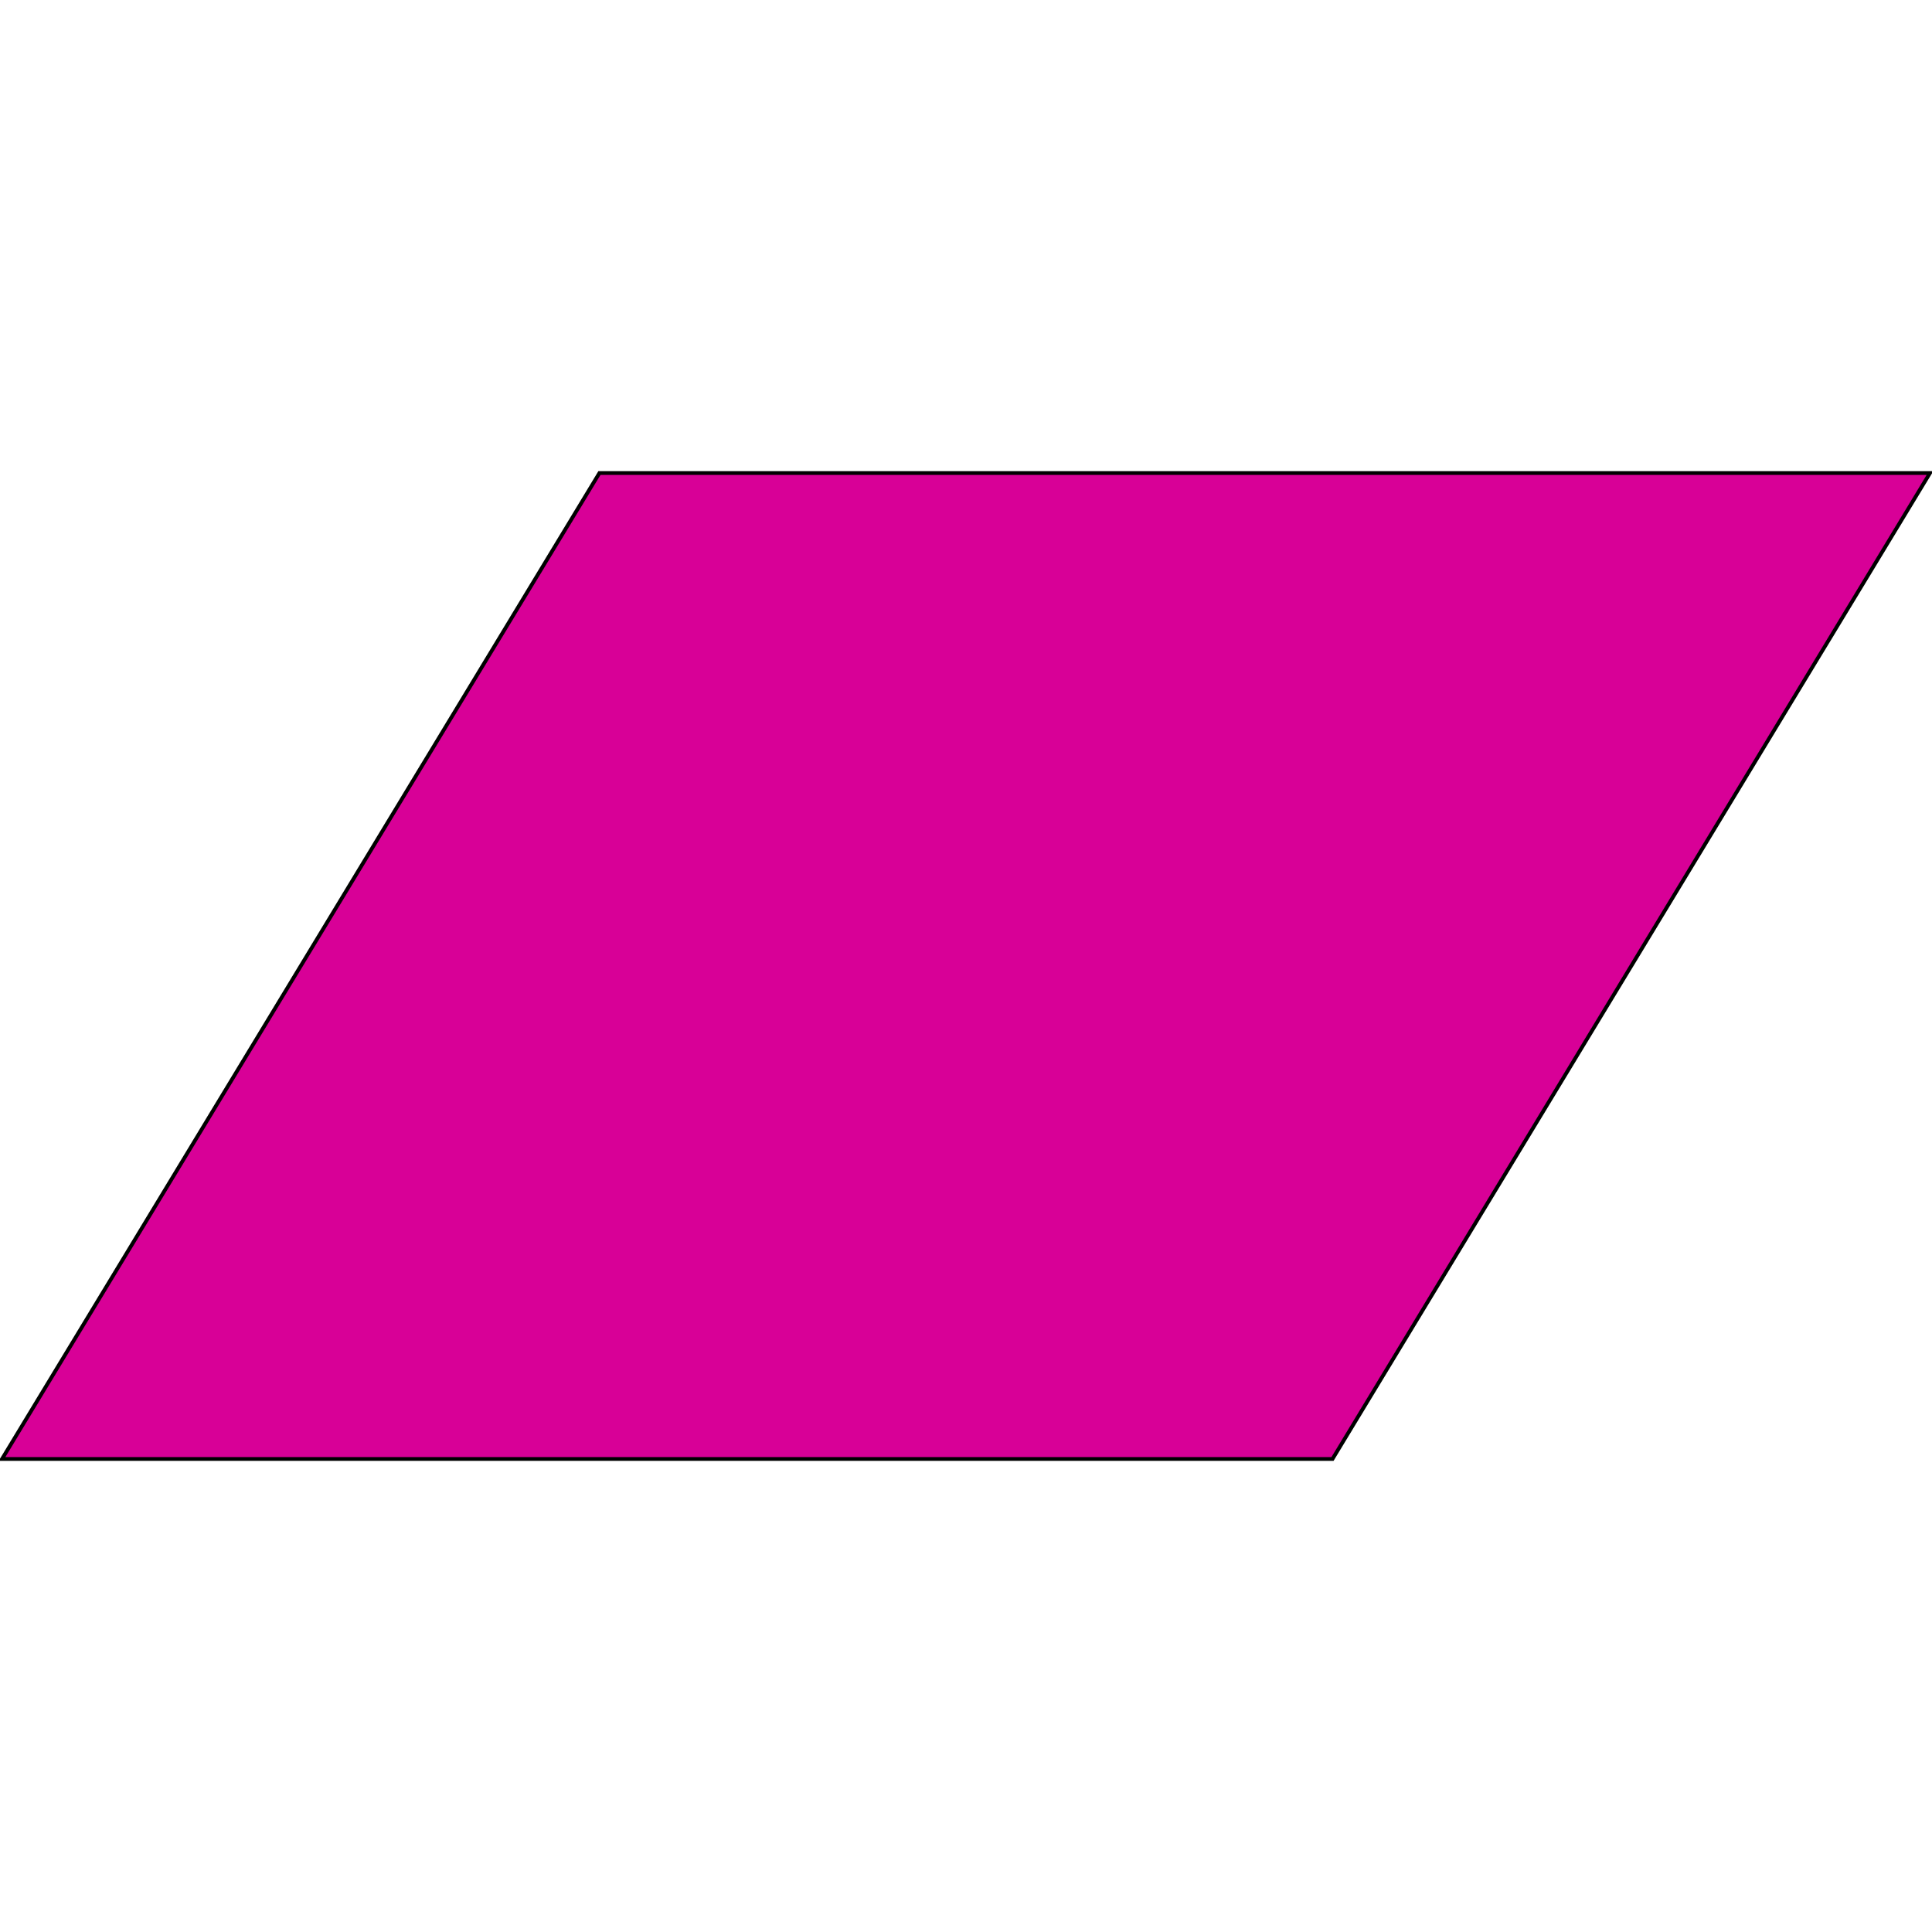 <svg width="512" height="512" xmlns="http://www.w3.org/2000/svg">
 <title/>

 <g>
  <title>background</title>
  <rect fill="none" id="canvas_background" height="514" width="514" y="-1" x="-1"/>
 </g>
 <g>
  <title>Layer 1</title>
  <path stroke="null" fill="#d80097" id="svg_1" d="m0.531,386.646l158.327,-261.291l352.612,0l-158.348,261.291l-352.59,0z"/>
 </g>
</svg>